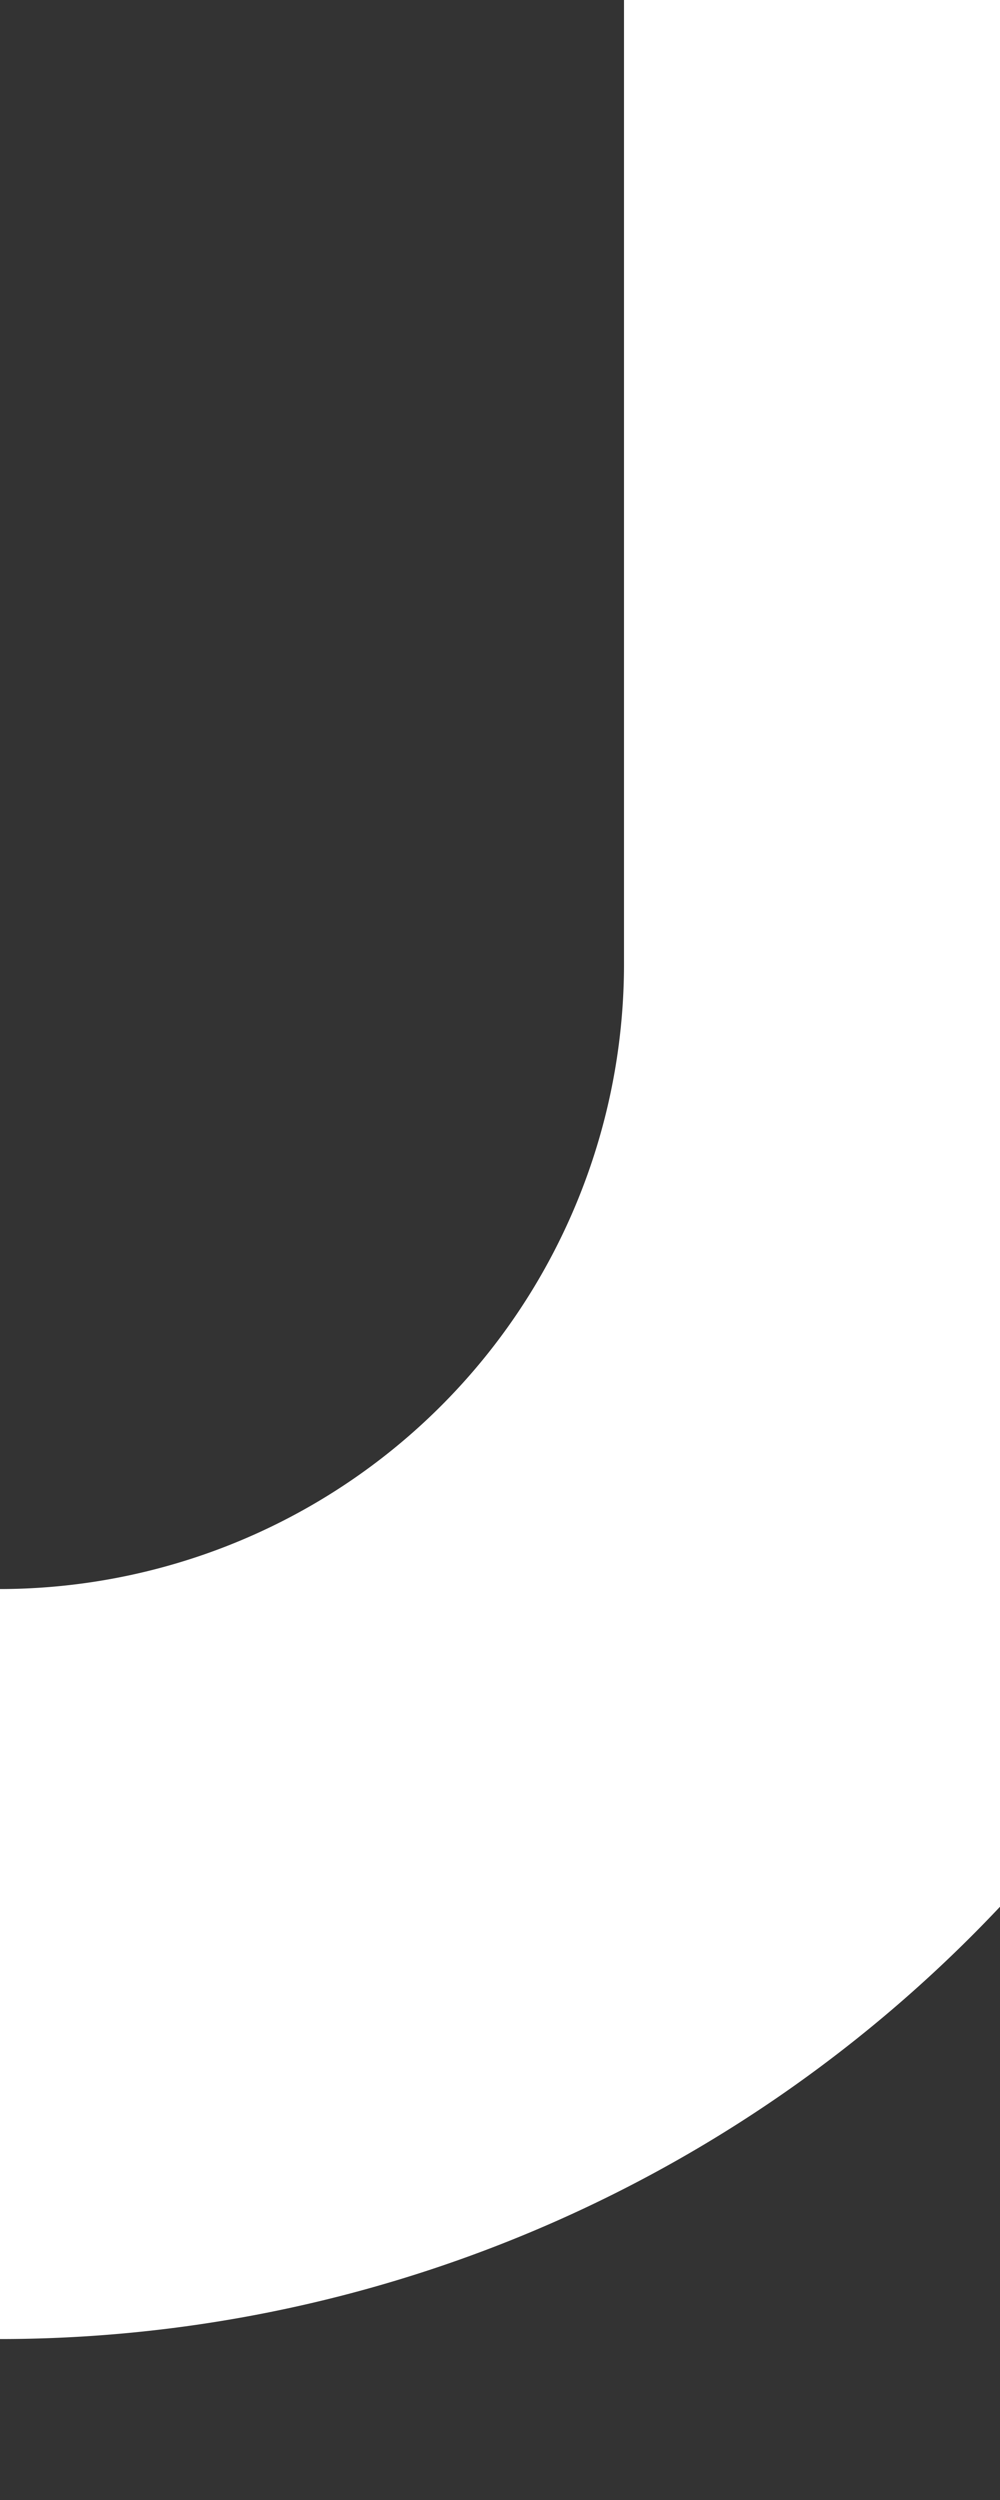 <svg xmlns="http://www.w3.org/2000/svg" xmlns:xlink="http://www.w3.org/1999/xlink" width="2" height="5" viewBox="0 0 2 5"><rect x="0" y="0" width="2" height="5" fill="#333333" stroke="none"/><defs><path id="unp1a" d="M147.998 2514.92v3a2 2 0 0 1-2.18 2 19.79 19.79 0 0 1-8.63-3.07 19.5 19.5 0 0 1-6-6 19.79 19.79 0 0 1-3.07-8.67 2 2 0 0 1 1.99-2.18h3a2 2 0 0 1 2 1.72c.127.96.362 1.903.7 2.81a2 2 0 0 1-.45 2.11l-1.27 1.27a16 16 0 0 0 6 6l1.27-1.27a2 2 0 0 1 2.11-.45c.907.339 1.85.573 2.81.7a2 2 0 0 1 1.72 2.03z"/></defs><g><g transform="translate(-146 -2516)"><use fill="#fff" fill-opacity="0" stroke="#fff" stroke-linecap="round" stroke-linejoin="round" stroke-miterlimit="50" stroke-width="1.5" xlink:href="#unp1a"/></g></g></svg>